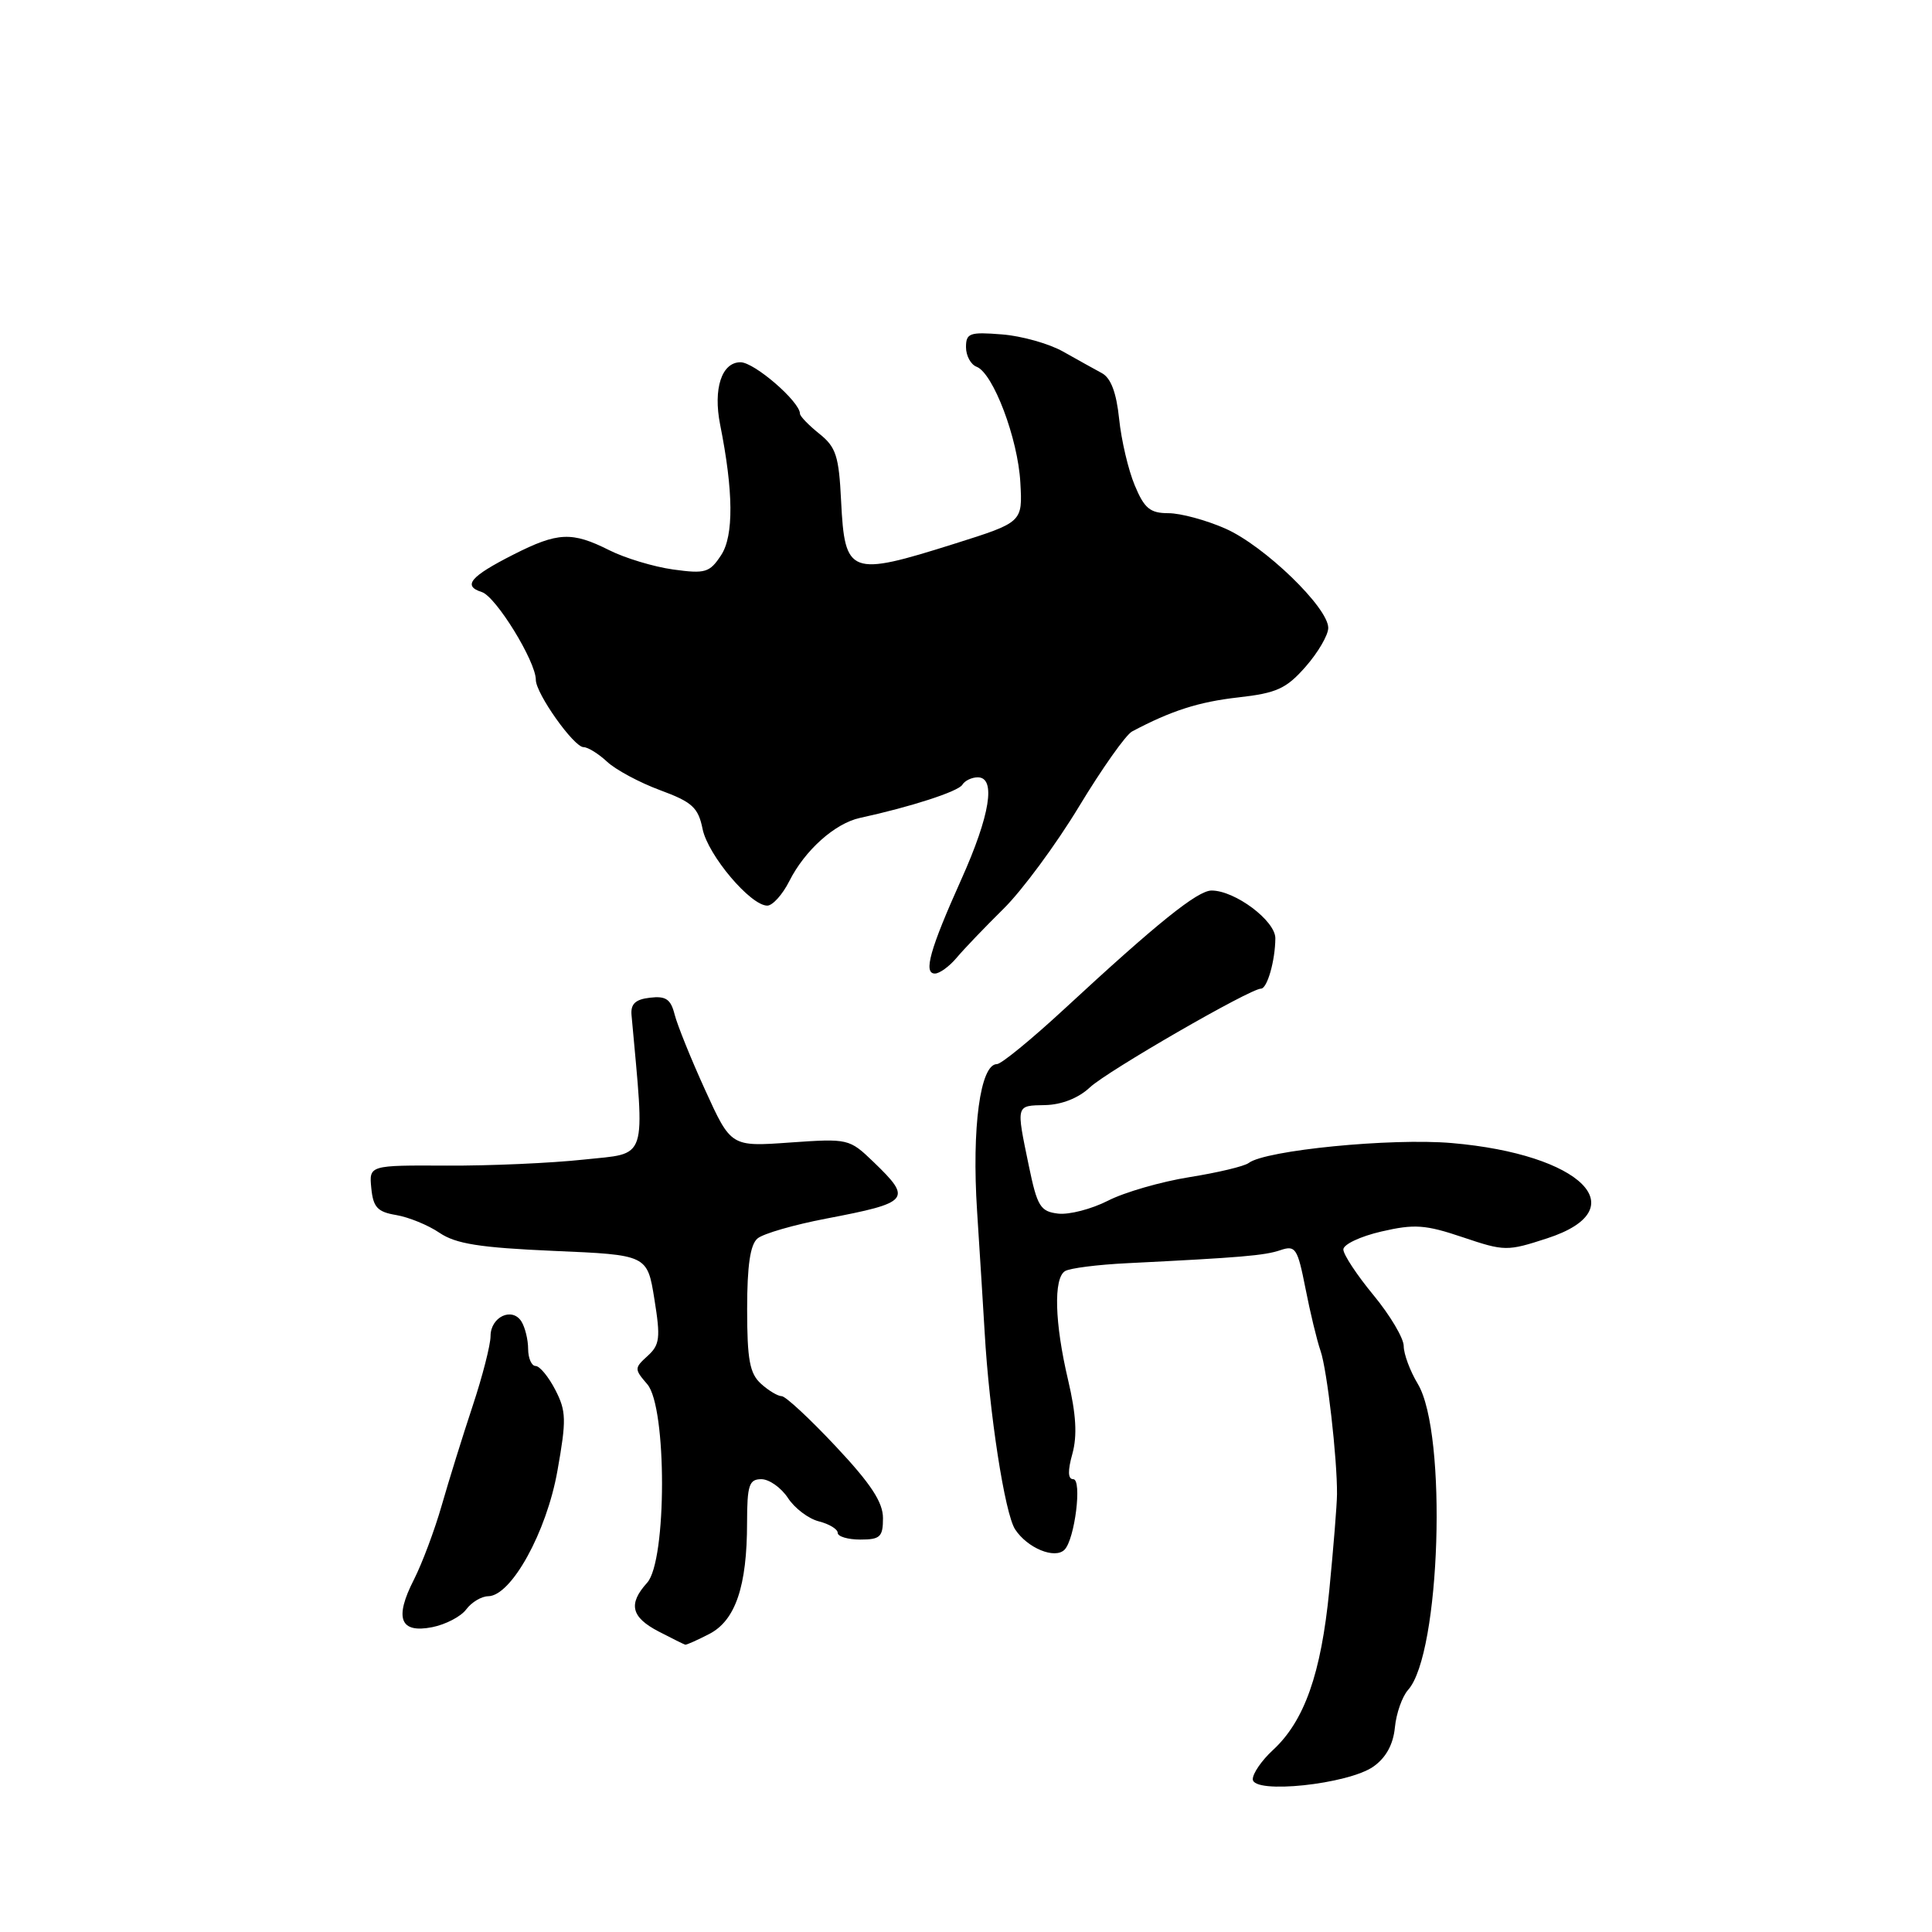 <?xml version="1.0" encoding="UTF-8" standalone="no"?>
<!DOCTYPE svg PUBLIC "-//W3C//DTD SVG 1.1//EN" "http://www.w3.org/Graphics/SVG/1.1/DTD/svg11.dtd" >
<svg xmlns="http://www.w3.org/2000/svg" xmlns:xlink="http://www.w3.org/1999/xlink" version="1.1" viewBox="0 0 256 256">
 <g >
 <path fill="currentColor"
d=" M 182.00 234.07 C 183.65 232.90 184.61 231.15 184.83 228.90 C 185.01 227.03 185.80 224.79 186.58 223.92 C 190.87 219.15 191.80 189.95 187.87 183.38 C 186.84 181.67 186.00 179.41 186.00 178.36 C 186.00 177.32 184.20 174.29 182.00 171.62 C 179.80 168.96 178.00 166.23 178.00 165.56 C 178.00 164.89 180.27 163.82 183.05 163.18 C 187.42 162.17 188.87 162.27 193.82 163.94 C 199.37 165.81 199.71 165.81 205.02 164.08 C 216.89 160.22 209.59 152.94 192.36 151.46 C 184.33 150.77 167.69 152.41 165.46 154.10 C 164.89 154.54 161.35 155.38 157.60 155.98 C 153.85 156.58 148.99 157.98 146.81 159.10 C 144.63 160.21 141.66 160.98 140.21 160.81 C 137.85 160.53 137.44 159.86 136.33 154.50 C 134.63 146.30 134.58 146.51 138.50 146.43 C 140.68 146.38 142.91 145.50 144.41 144.09 C 146.69 141.94 165.65 131.00 167.09 131.00 C 167.91 131.00 168.97 127.30 168.99 124.33 C 169.00 122.01 163.65 118.00 160.54 118.00 C 158.69 118.00 153.37 122.27 140.97 133.75 C 136.65 137.74 132.67 141.00 132.10 141.00 C 129.89 141.00 128.75 149.41 129.47 160.50 C 129.86 166.55 130.31 173.75 130.47 176.50 C 131.08 187.23 133.14 200.56 134.51 202.65 C 136.13 205.13 139.77 206.63 141.05 205.35 C 142.42 203.98 143.41 196.00 142.21 196.00 C 141.50 196.00 141.46 194.90 142.10 192.62 C 142.76 190.21 142.59 187.38 141.53 182.87 C 139.74 175.28 139.58 169.38 141.12 168.43 C 141.74 168.04 145.45 167.57 149.37 167.38 C 164.41 166.63 167.57 166.37 169.67 165.65 C 171.66 164.98 171.93 165.39 172.98 170.71 C 173.60 173.89 174.50 177.62 174.98 179.00 C 175.85 181.50 177.20 193.30 177.16 198.00 C 177.15 199.38 176.69 205.09 176.14 210.70 C 175.05 221.80 172.84 228.06 168.64 231.92 C 167.19 233.26 166.00 234.98 166.00 235.75 C 166.00 237.77 178.65 236.44 182.00 234.07 Z  M 94.00 216.50 C 97.45 214.71 98.99 210.19 98.99 201.75 C 99.00 196.79 99.26 196.00 100.88 196.00 C 101.92 196.00 103.50 197.12 104.40 198.48 C 105.29 199.85 107.14 201.25 108.51 201.59 C 109.88 201.94 111.00 202.62 111.00 203.11 C 111.00 203.60 112.35 204.00 114.00 204.00 C 116.63 204.00 117.00 203.65 117.00 201.16 C 117.00 199.05 115.39 196.60 110.75 191.66 C 107.31 187.99 104.09 185.00 103.58 185.00 C 103.07 185.00 101.83 184.26 100.83 183.35 C 99.34 182.00 99.00 180.16 99.00 173.47 C 99.00 167.69 99.41 164.90 100.38 164.10 C 101.14 163.46 105.24 162.28 109.48 161.47 C 120.57 159.35 120.91 158.94 115.75 153.97 C 112.54 150.88 112.40 150.85 104.68 151.39 C 96.86 151.95 96.86 151.95 93.44 144.44 C 91.56 140.32 89.74 135.80 89.39 134.42 C 88.88 132.40 88.23 131.95 86.13 132.20 C 84.19 132.42 83.55 133.03 83.68 134.50 C 85.46 154.16 85.93 152.73 77.36 153.65 C 73.04 154.12 64.87 154.48 59.20 154.45 C 48.90 154.40 48.90 154.40 49.20 157.45 C 49.45 159.97 50.02 160.59 52.50 161.00 C 54.15 161.28 56.73 162.33 58.23 163.35 C 60.40 164.82 63.56 165.32 73.37 165.75 C 85.77 166.28 85.77 166.28 86.71 172.14 C 87.54 177.29 87.43 178.20 85.81 179.67 C 84.04 181.28 84.04 181.41 85.77 183.42 C 88.38 186.44 88.37 206.83 85.75 209.72 C 83.21 212.53 83.62 214.28 87.27 216.18 C 89.05 217.10 90.63 217.89 90.80 217.93 C 90.96 217.97 92.41 217.32 94.00 216.50 Z  M 61.78 213.25 C 62.49 212.30 63.80 211.52 64.68 211.51 C 67.74 211.49 72.42 203.02 73.86 194.90 C 75.07 188.13 75.03 186.97 73.58 184.16 C 72.68 182.42 71.51 181.00 70.97 181.00 C 70.44 181.00 69.99 179.99 69.98 178.75 C 69.98 177.51 69.57 175.87 69.09 175.10 C 67.85 173.15 65.00 174.50 65.00 177.04 C 65.00 178.20 63.93 182.38 62.62 186.32 C 61.31 190.27 59.47 196.19 58.53 199.47 C 57.59 202.75 55.93 207.18 54.84 209.32 C 52.23 214.43 53.00 216.45 57.27 215.61 C 59.04 215.26 61.08 214.20 61.78 213.25 Z  M 126.75 126.92 C 127.71 125.77 130.51 122.85 132.97 120.42 C 135.43 118.00 139.94 111.89 142.98 106.86 C 146.03 101.82 149.19 97.35 150.01 96.92 C 155.19 94.17 158.84 93.00 164.08 92.41 C 169.17 91.84 170.45 91.25 173.01 88.33 C 174.65 86.46 176.00 84.15 176.00 83.20 C 176.00 80.50 167.54 72.33 162.39 70.05 C 159.84 68.92 156.43 68.00 154.82 68.00 C 152.40 68.00 151.63 67.37 150.36 64.31 C 149.51 62.29 148.58 58.32 148.29 55.50 C 147.93 52.02 147.19 50.07 146.00 49.44 C 145.04 48.92 142.73 47.64 140.87 46.59 C 139.02 45.54 135.36 44.51 132.75 44.31 C 128.49 43.97 128.00 44.14 128.00 46.00 C 128.00 47.13 128.63 48.31 129.41 48.60 C 131.60 49.45 134.88 58.10 135.20 63.93 C 135.50 69.20 135.50 69.20 126.50 72.04 C 112.58 76.43 111.94 76.19 111.45 66.38 C 111.16 60.42 110.78 59.24 108.56 57.47 C 107.15 56.34 106.00 55.15 106.00 54.82 C 106.00 53.23 99.96 48.00 98.12 48.00 C 95.62 48.00 94.48 51.52 95.42 56.26 C 97.19 65.11 97.24 70.99 95.56 73.55 C 94.03 75.88 93.47 76.05 89.19 75.46 C 86.61 75.10 82.80 73.95 80.72 72.90 C 75.78 70.42 73.92 70.50 68.04 73.48 C 62.32 76.38 61.26 77.63 63.84 78.45 C 65.71 79.04 71.00 87.63 71.00 90.08 C 71.00 91.90 76.04 99.00 77.32 99.00 C 77.90 99.00 79.30 99.87 80.44 100.93 C 81.57 101.99 84.73 103.69 87.46 104.70 C 91.74 106.28 92.52 107.00 93.10 109.86 C 93.81 113.32 99.45 120.00 101.67 120.00 C 102.37 120.00 103.69 118.54 104.59 116.75 C 106.65 112.66 110.62 109.11 113.94 108.38 C 120.67 106.92 126.96 104.88 127.51 103.99 C 127.84 103.44 128.77 103.00 129.56 103.00 C 132.00 103.00 131.20 108.01 127.39 116.50 C 123.21 125.81 122.32 129.00 123.88 129.00 C 124.50 129.00 125.79 128.06 126.75 126.92 Z "/>
</g>
</svg>
